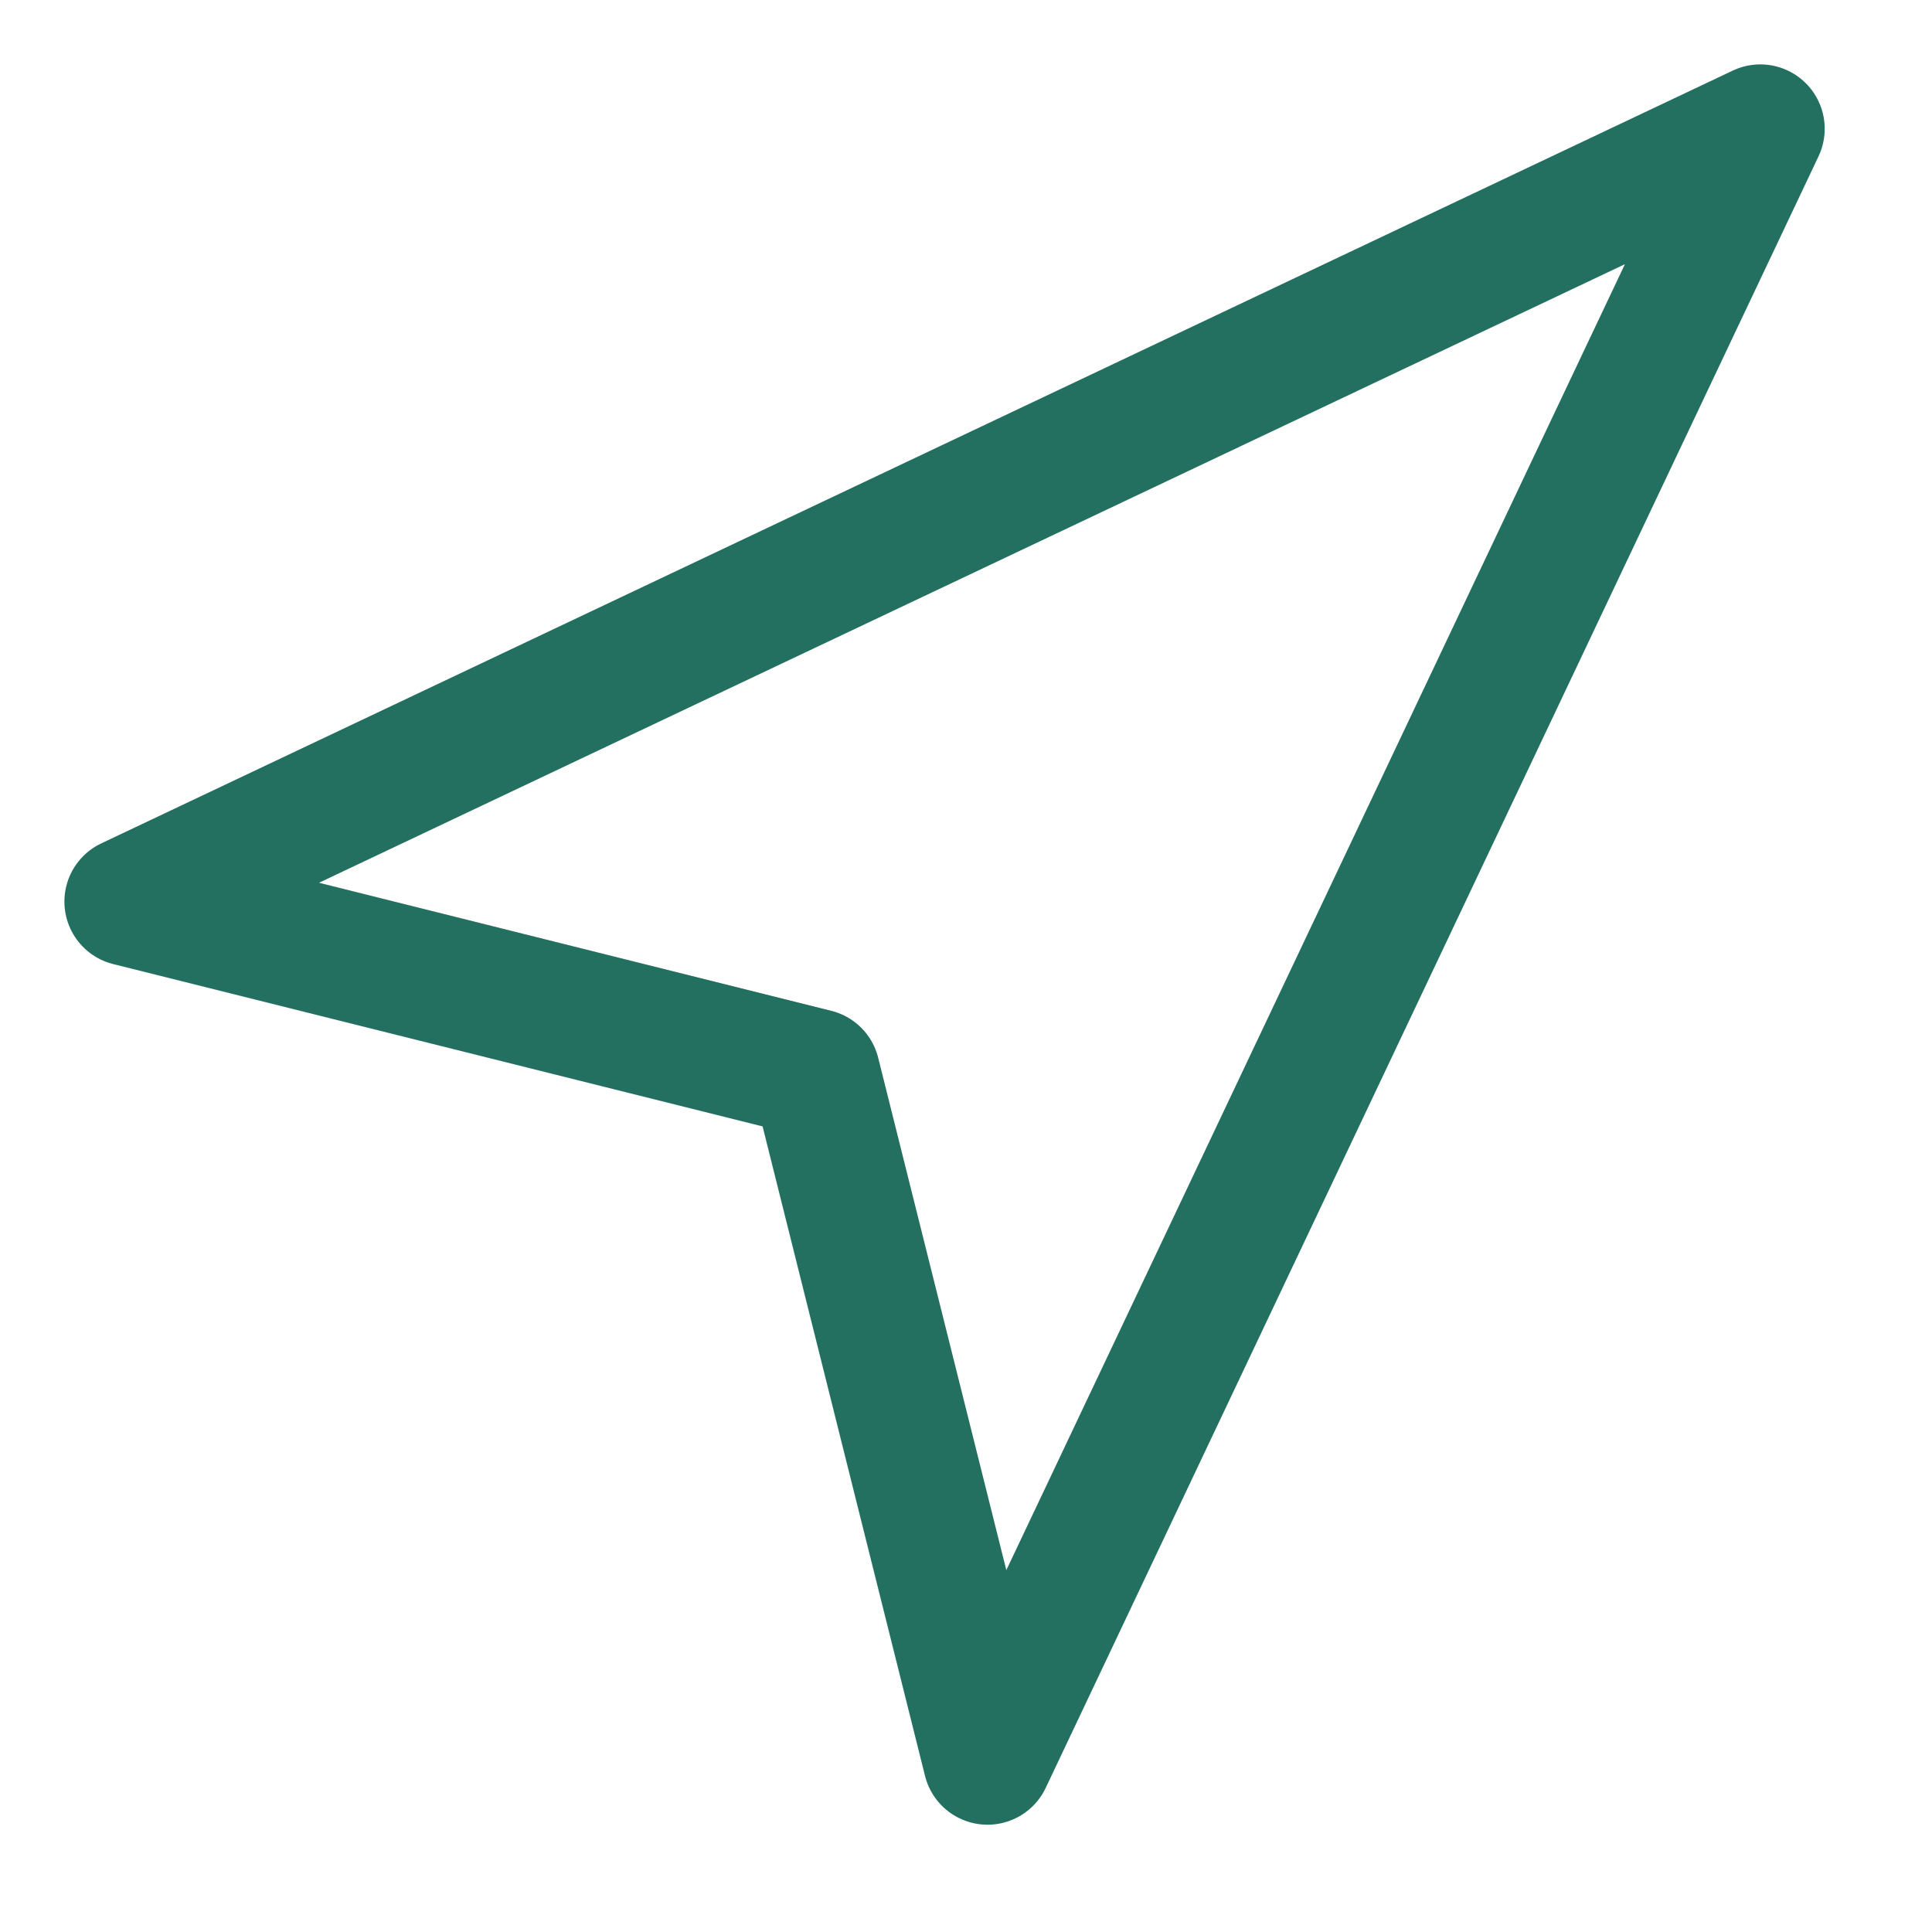 <svg width="15" height="15" viewBox="0 0 15 15" fill="none" xmlns="http://www.w3.org/2000/svg">
<path d="M1 7L13.667 1L7.667 13.667L6.333 8.333L1 7Z" stroke="#237061" stroke-linecap="round" stroke-linejoin="round"/>
</svg>
